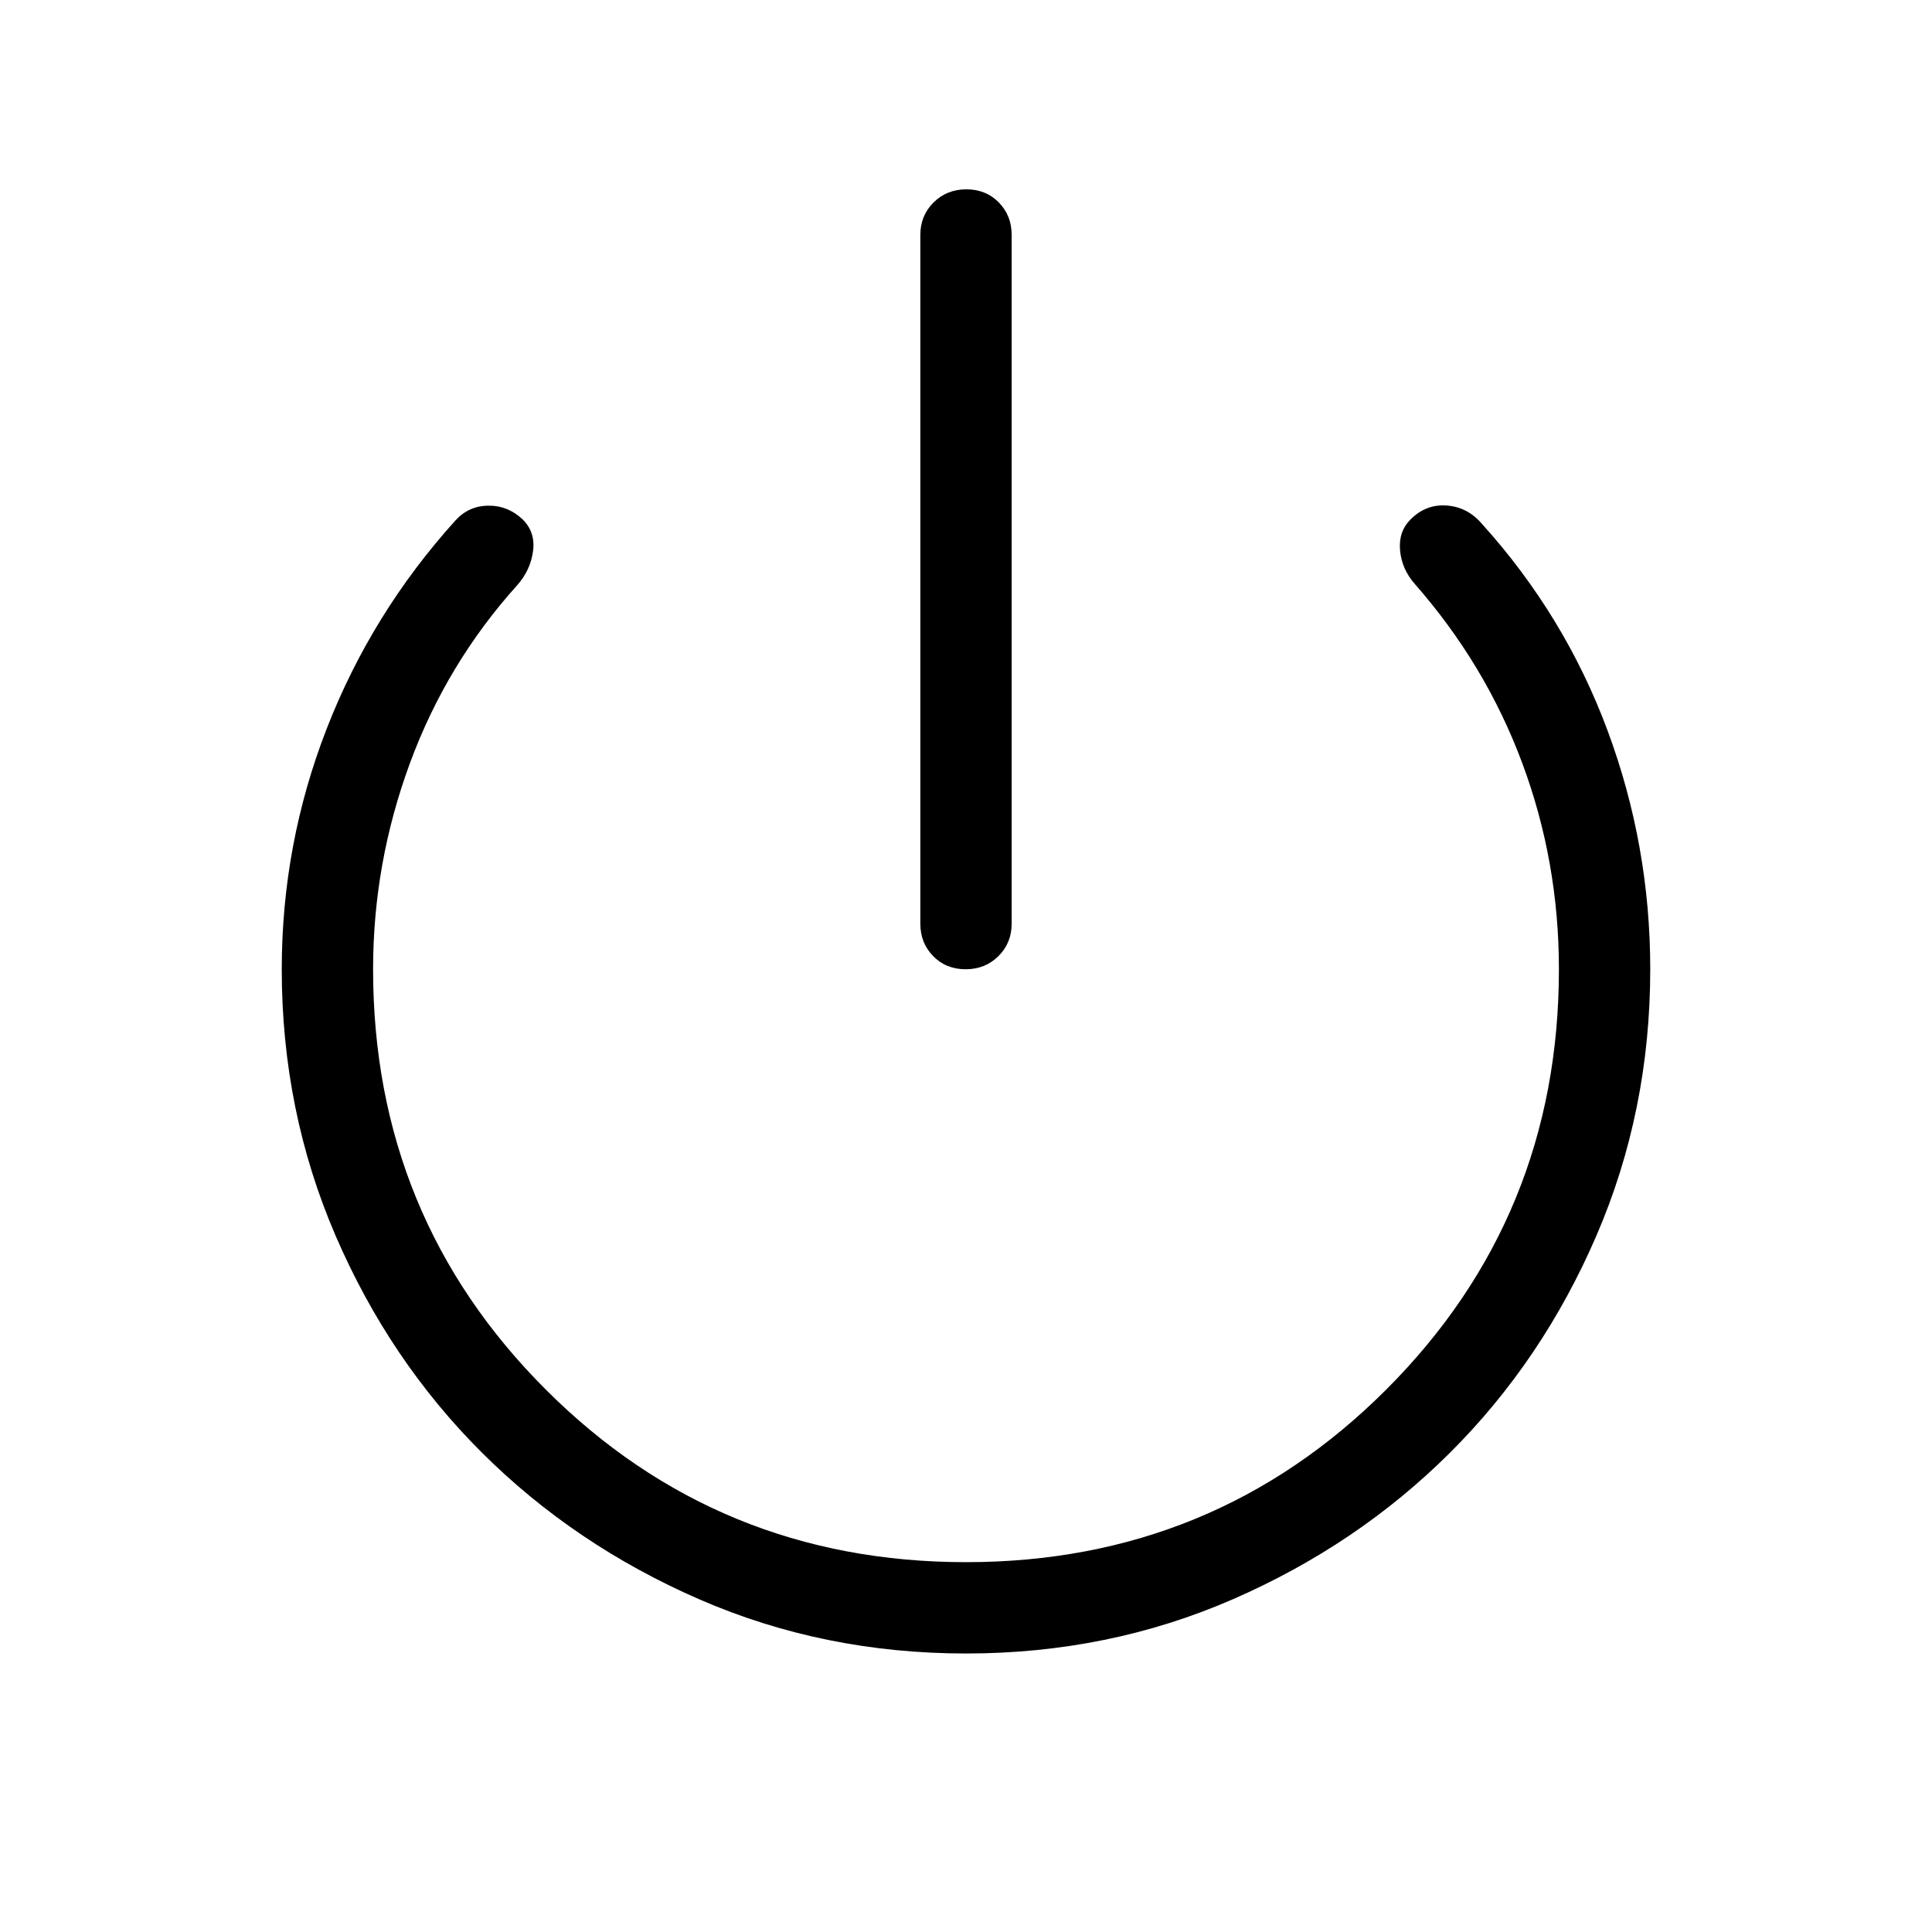 <svg xmlns="http://www.w3.org/2000/svg" width="48" height="48" viewBox="0 96 960 960"><path d="M479.811 577.615q-9.734 0-16.118-6.519-6.385-6.519-6.385-16.172V212.77q0-9.654 6.574-16.173 6.573-6.519 16.307-6.519 9.734 0 16.118 6.519 6.385 6.519 6.385 16.173v342.154q0 9.653-6.574 16.172-6.573 6.519-16.307 6.519Zm.211 339.999q-70.791 0-132.637-26.962-61.846-26.961-107.846-72.768-45.999-45.808-72.768-107.831-26.77-62.023-26.77-132.438 0-62.076 22.308-119.461 22.308-57.384 63.923-103.461 6.564-7.308 16.359-7.423 9.794-.115 17.188 6.894 6.375 6.375 5.068 15.798-1.308 9.423-7.769 16.73-35.154 39-53.424 88.621-18.269 49.622-18.269 102.302 0 123.05 85.783 208.833Q356.951 872.23 480 872.23q123.049 0 208.832-85.782 85.783-85.783 85.783-208.833 0-53.59-18.269-102.564-18.27-48.974-53.424-88.974-6.41-7.353-7.243-16.652-.833-9.298 5.243-15.347 7.693-7.693 18.039-6.885 10.345.808 17.422 9.115Q777.614 402 798.806 459.053q21.193 57.053 21.193 118.562 0 70.415-26.77 132.438-26.769 62.023-72.768 107.831-46 45.807-107.824 72.768-61.824 26.962-132.615 26.962Z"/></svg>
